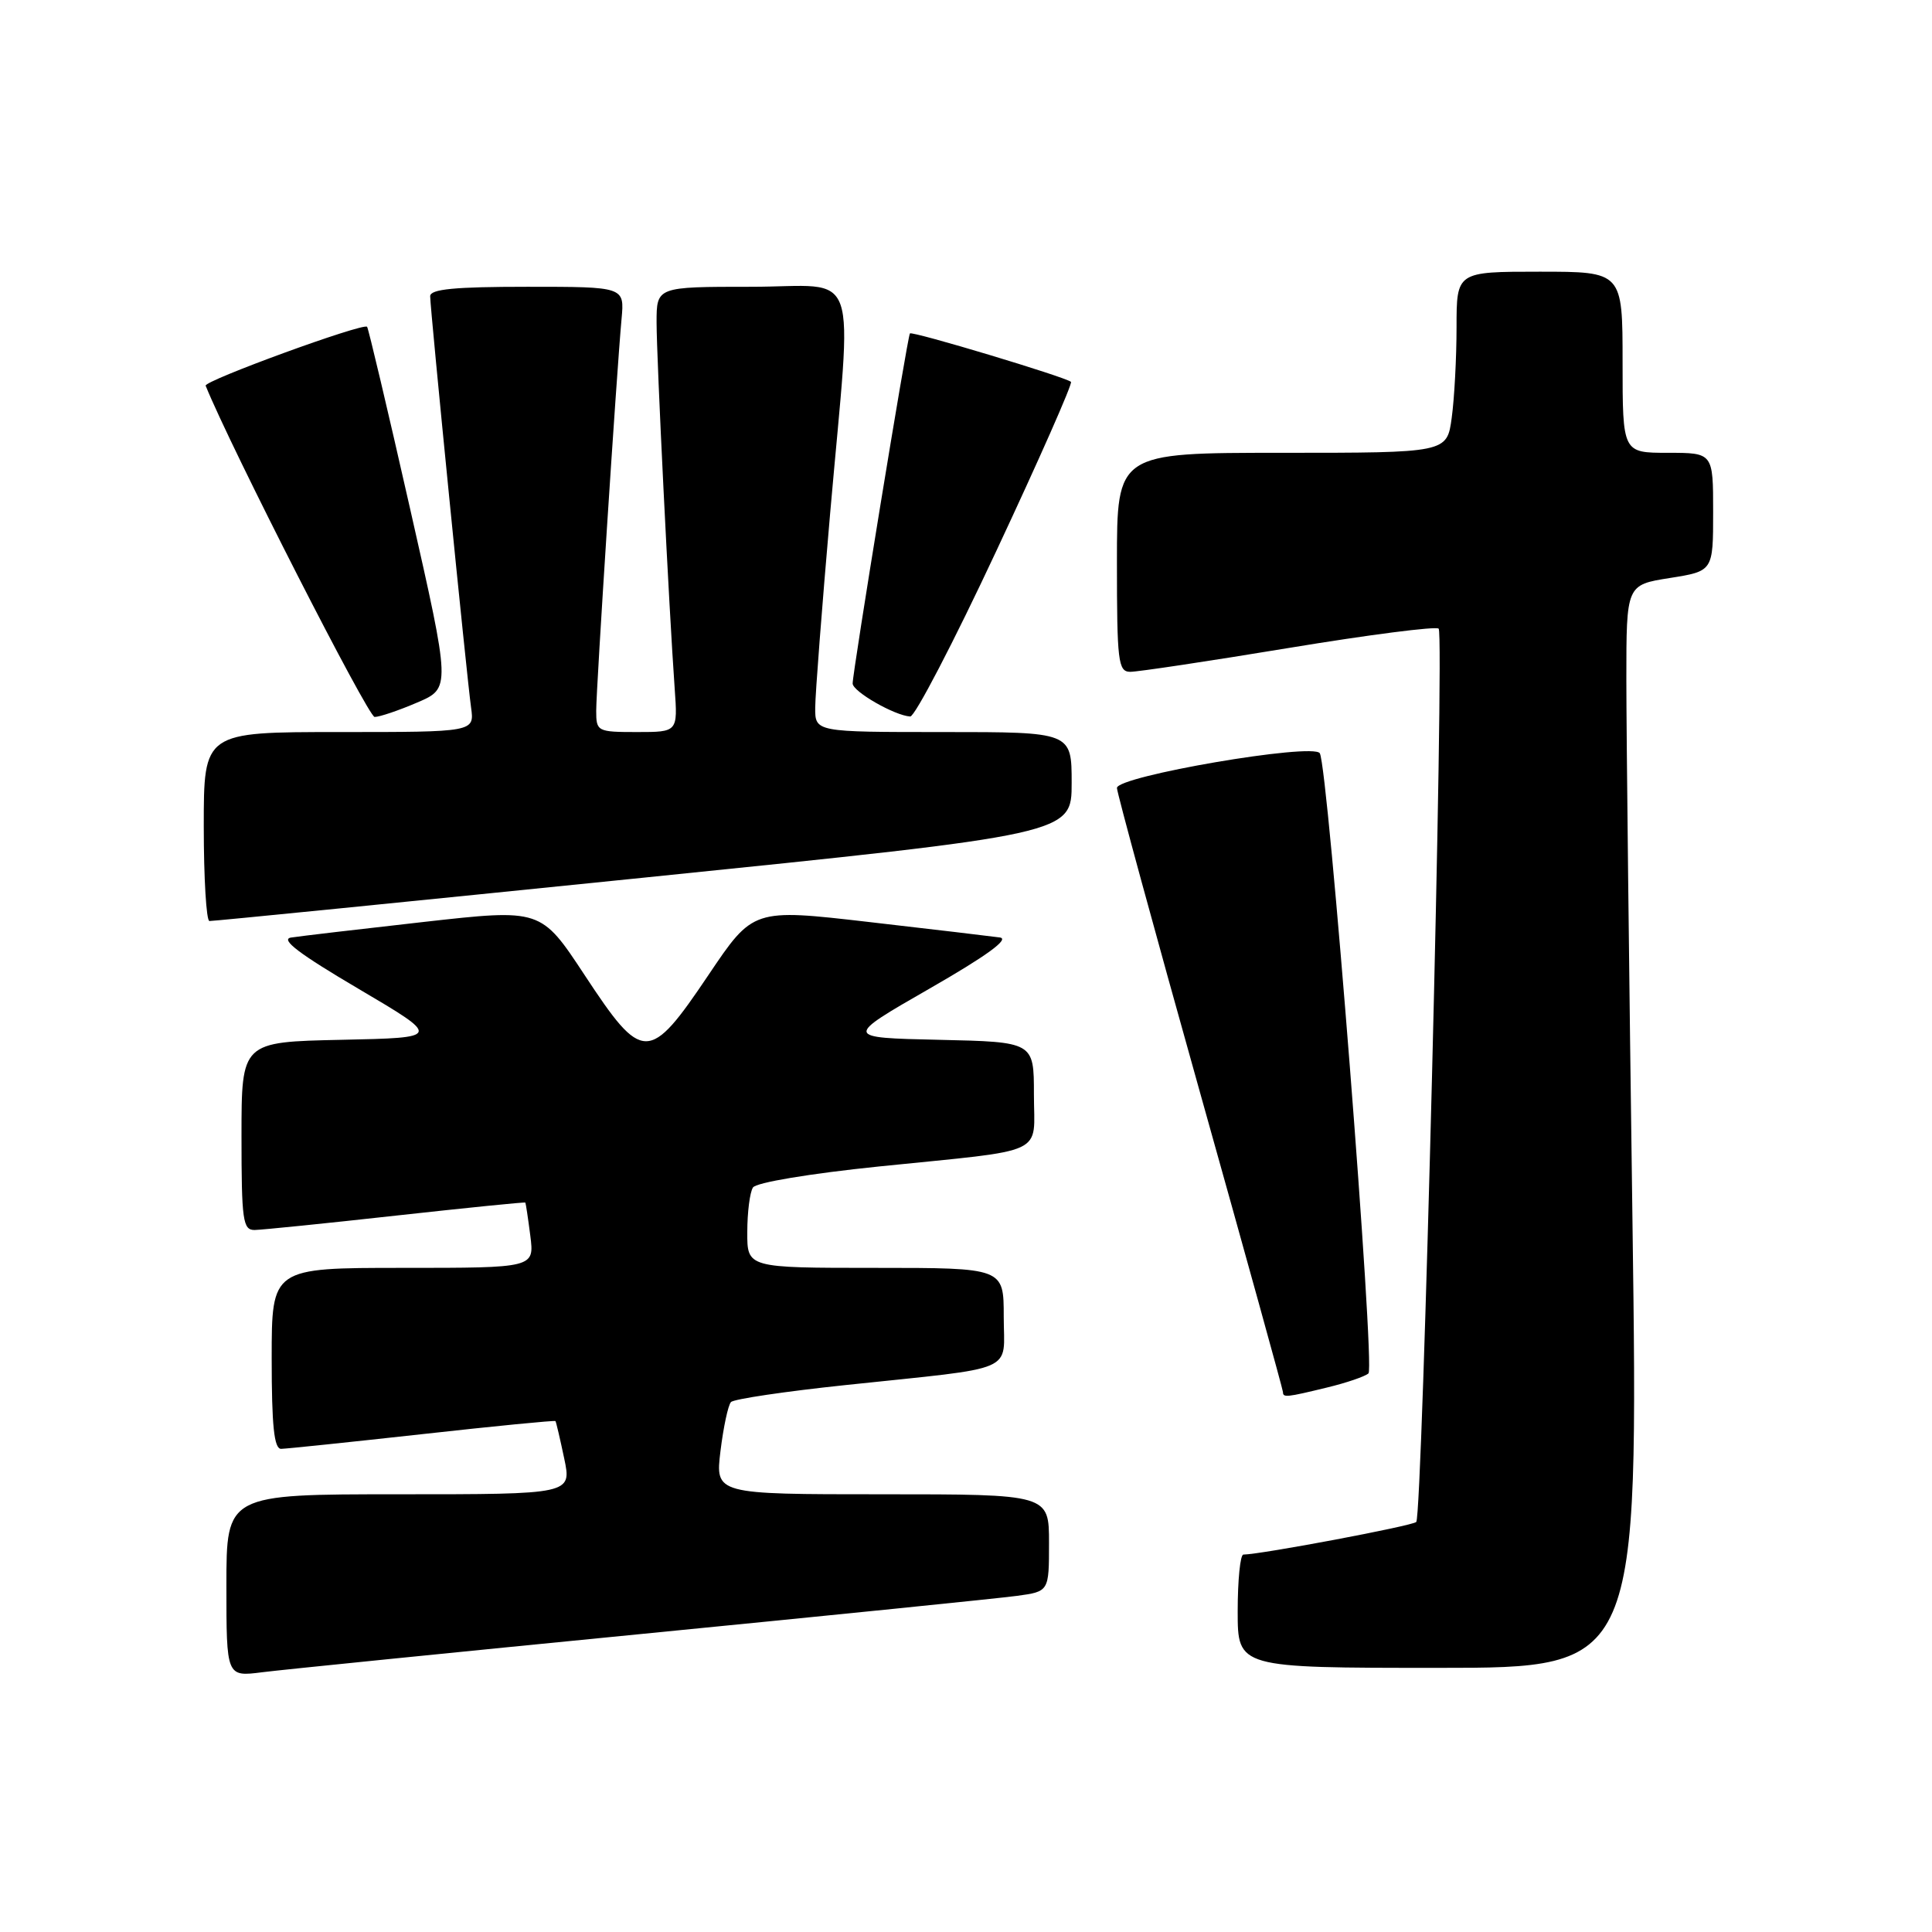 <?xml version="1.0" encoding="UTF-8" standalone="no"?>
<!DOCTYPE svg PUBLIC "-//W3C//DTD SVG 1.1//EN" "http://www.w3.org/Graphics/SVG/1.1/DTD/svg11.dtd" >
<svg xmlns="http://www.w3.org/2000/svg" xmlns:xlink="http://www.w3.org/1999/xlink" version="1.1" viewBox="0 0 256 256">
 <g >
 <path fill="currentColor"
d=" M 85.00 216.51 C 110.03 214.05 132.41 211.78 134.75 211.46 C 139.00 210.88 139.00 210.88 139.00 204.44 C 139.00 198.00 139.00 198.00 116.88 198.00 C 94.77 198.00 94.77 198.00 95.47 192.25 C 95.86 189.09 96.48 186.18 96.86 185.78 C 97.23 185.38 104.06 184.37 112.02 183.53 C 135.17 181.08 133.00 182.02 133.00 174.45 C 133.00 168.00 133.00 168.00 116.00 168.00 C 99.00 168.00 99.00 168.00 99.02 163.25 C 99.02 160.64 99.36 157.98 99.77 157.35 C 100.19 156.69 107.28 155.51 116.50 154.56 C 139.11 152.25 137.00 153.23 137.00 145.01 C 137.00 138.06 137.00 138.06 124.42 137.78 C 111.84 137.50 111.84 137.50 123.16 131.00 C 130.71 126.67 133.82 124.41 132.49 124.22 C 131.40 124.07 123.59 123.14 115.14 122.17 C 99.79 120.40 99.79 120.40 93.87 129.20 C 86.00 140.89 85.16 140.89 77.47 129.21 C 71.68 120.42 71.68 120.42 56.17 122.16 C 47.63 123.12 39.71 124.05 38.57 124.23 C 37.09 124.46 39.64 126.39 47.50 131.02 C 58.49 137.50 58.49 137.50 45.25 137.78 C 32.00 138.06 32.00 138.06 32.00 150.53 C 32.00 161.75 32.18 163.00 33.75 162.98 C 34.71 162.96 43.15 162.11 52.50 161.07 C 61.85 160.04 69.55 159.26 69.61 159.35 C 69.67 159.43 69.97 161.41 70.27 163.75 C 70.81 168.00 70.81 168.00 53.40 168.00 C 36.00 168.00 36.00 168.00 36.00 180.00 C 36.00 188.94 36.32 191.99 37.25 191.98 C 37.94 191.97 46.36 191.09 55.96 190.03 C 65.57 188.96 73.50 188.19 73.60 188.30 C 73.69 188.41 74.21 190.64 74.76 193.25 C 75.76 198.00 75.76 198.00 52.88 198.00 C 30.00 198.00 30.00 198.00 30.00 210.09 C 30.00 222.19 30.00 222.19 34.75 221.58 C 37.36 221.25 59.97 218.97 85.00 216.51 Z  M 216.31 161.75 C 215.86 129.16 215.50 96.88 215.50 90.00 C 215.50 77.50 215.50 77.50 221.25 76.59 C 227.00 75.68 227.00 75.68 227.00 67.84 C 227.00 60.00 227.00 60.00 221.00 60.00 C 215.00 60.00 215.00 60.00 215.00 48.00 C 215.00 36.00 215.00 36.00 204.00 36.00 C 193.00 36.00 193.00 36.00 193.00 43.36 C 193.00 47.41 192.71 52.81 192.36 55.36 C 191.73 60.00 191.73 60.00 169.86 60.00 C 148.00 60.00 148.00 60.00 148.00 74.50 C 148.00 87.64 148.16 89.00 149.75 89.02 C 150.71 89.03 160.17 87.61 170.76 85.86 C 181.35 84.11 190.29 82.96 190.63 83.30 C 191.42 84.09 188.49 200.84 187.66 201.67 C 187.14 202.19 167.14 205.96 164.75 205.99 C 164.34 206.00 164.00 209.38 164.00 213.50 C 164.00 221.00 164.00 221.00 190.56 221.00 C 217.11 221.00 217.11 221.00 216.31 161.75 Z  M 175.81 183.86 C 178.39 183.24 180.88 182.39 181.33 181.98 C 182.23 181.18 175.98 101.59 174.88 99.81 C 174.01 98.39 148.00 102.84 148.00 104.41 C 148.00 105.02 152.95 123.17 159.00 144.73 C 165.05 166.29 170.00 184.17 170.00 184.46 C 170.00 185.21 170.47 185.16 175.81 183.86 Z  M 85.25 116.30 C 142.00 110.51 142.00 110.51 142.00 103.75 C 142.00 97.00 142.00 97.00 125.00 97.00 C 108.00 97.00 108.00 97.00 108.02 93.75 C 108.03 91.96 108.92 80.38 110.00 68.00 C 112.94 34.34 114.22 38.00 99.50 38.00 C 87.00 38.00 87.00 38.00 87.00 42.72 C 87.00 47.47 88.64 80.57 89.40 91.25 C 89.81 97.00 89.81 97.00 84.41 97.00 C 79.15 97.00 79.00 96.92 79.00 94.19 C 79.00 91.18 81.71 49.32 82.36 42.25 C 82.75 38.00 82.75 38.00 69.88 38.00 C 60.24 38.00 57.00 38.31 57.00 39.25 C 57.00 40.96 61.85 89.70 62.42 93.75 C 62.87 97.00 62.87 97.00 44.94 97.00 C 27.00 97.00 27.00 97.00 27.00 109.50 C 27.00 116.38 27.34 122.02 27.75 122.04 C 28.16 122.07 54.04 119.48 85.25 116.30 Z  M 55.28 93.09 C 59.73 91.19 59.73 91.19 54.34 67.41 C 51.38 54.33 48.81 43.48 48.64 43.30 C 48.09 42.76 26.99 50.46 27.25 51.11 C 30.52 59.20 48.78 95.00 49.64 95.00 C 50.29 95.00 52.84 94.14 55.28 93.09 Z  M 132.02 73.00 C 137.69 60.90 142.14 50.82 141.91 50.60 C 141.24 49.97 120.83 43.83 120.57 44.18 C 120.24 44.60 112.96 89.18 112.98 90.57 C 113.00 91.64 118.54 94.82 120.61 94.94 C 121.22 94.97 126.36 85.10 132.02 73.00 Z "/>
</g>
</svg>